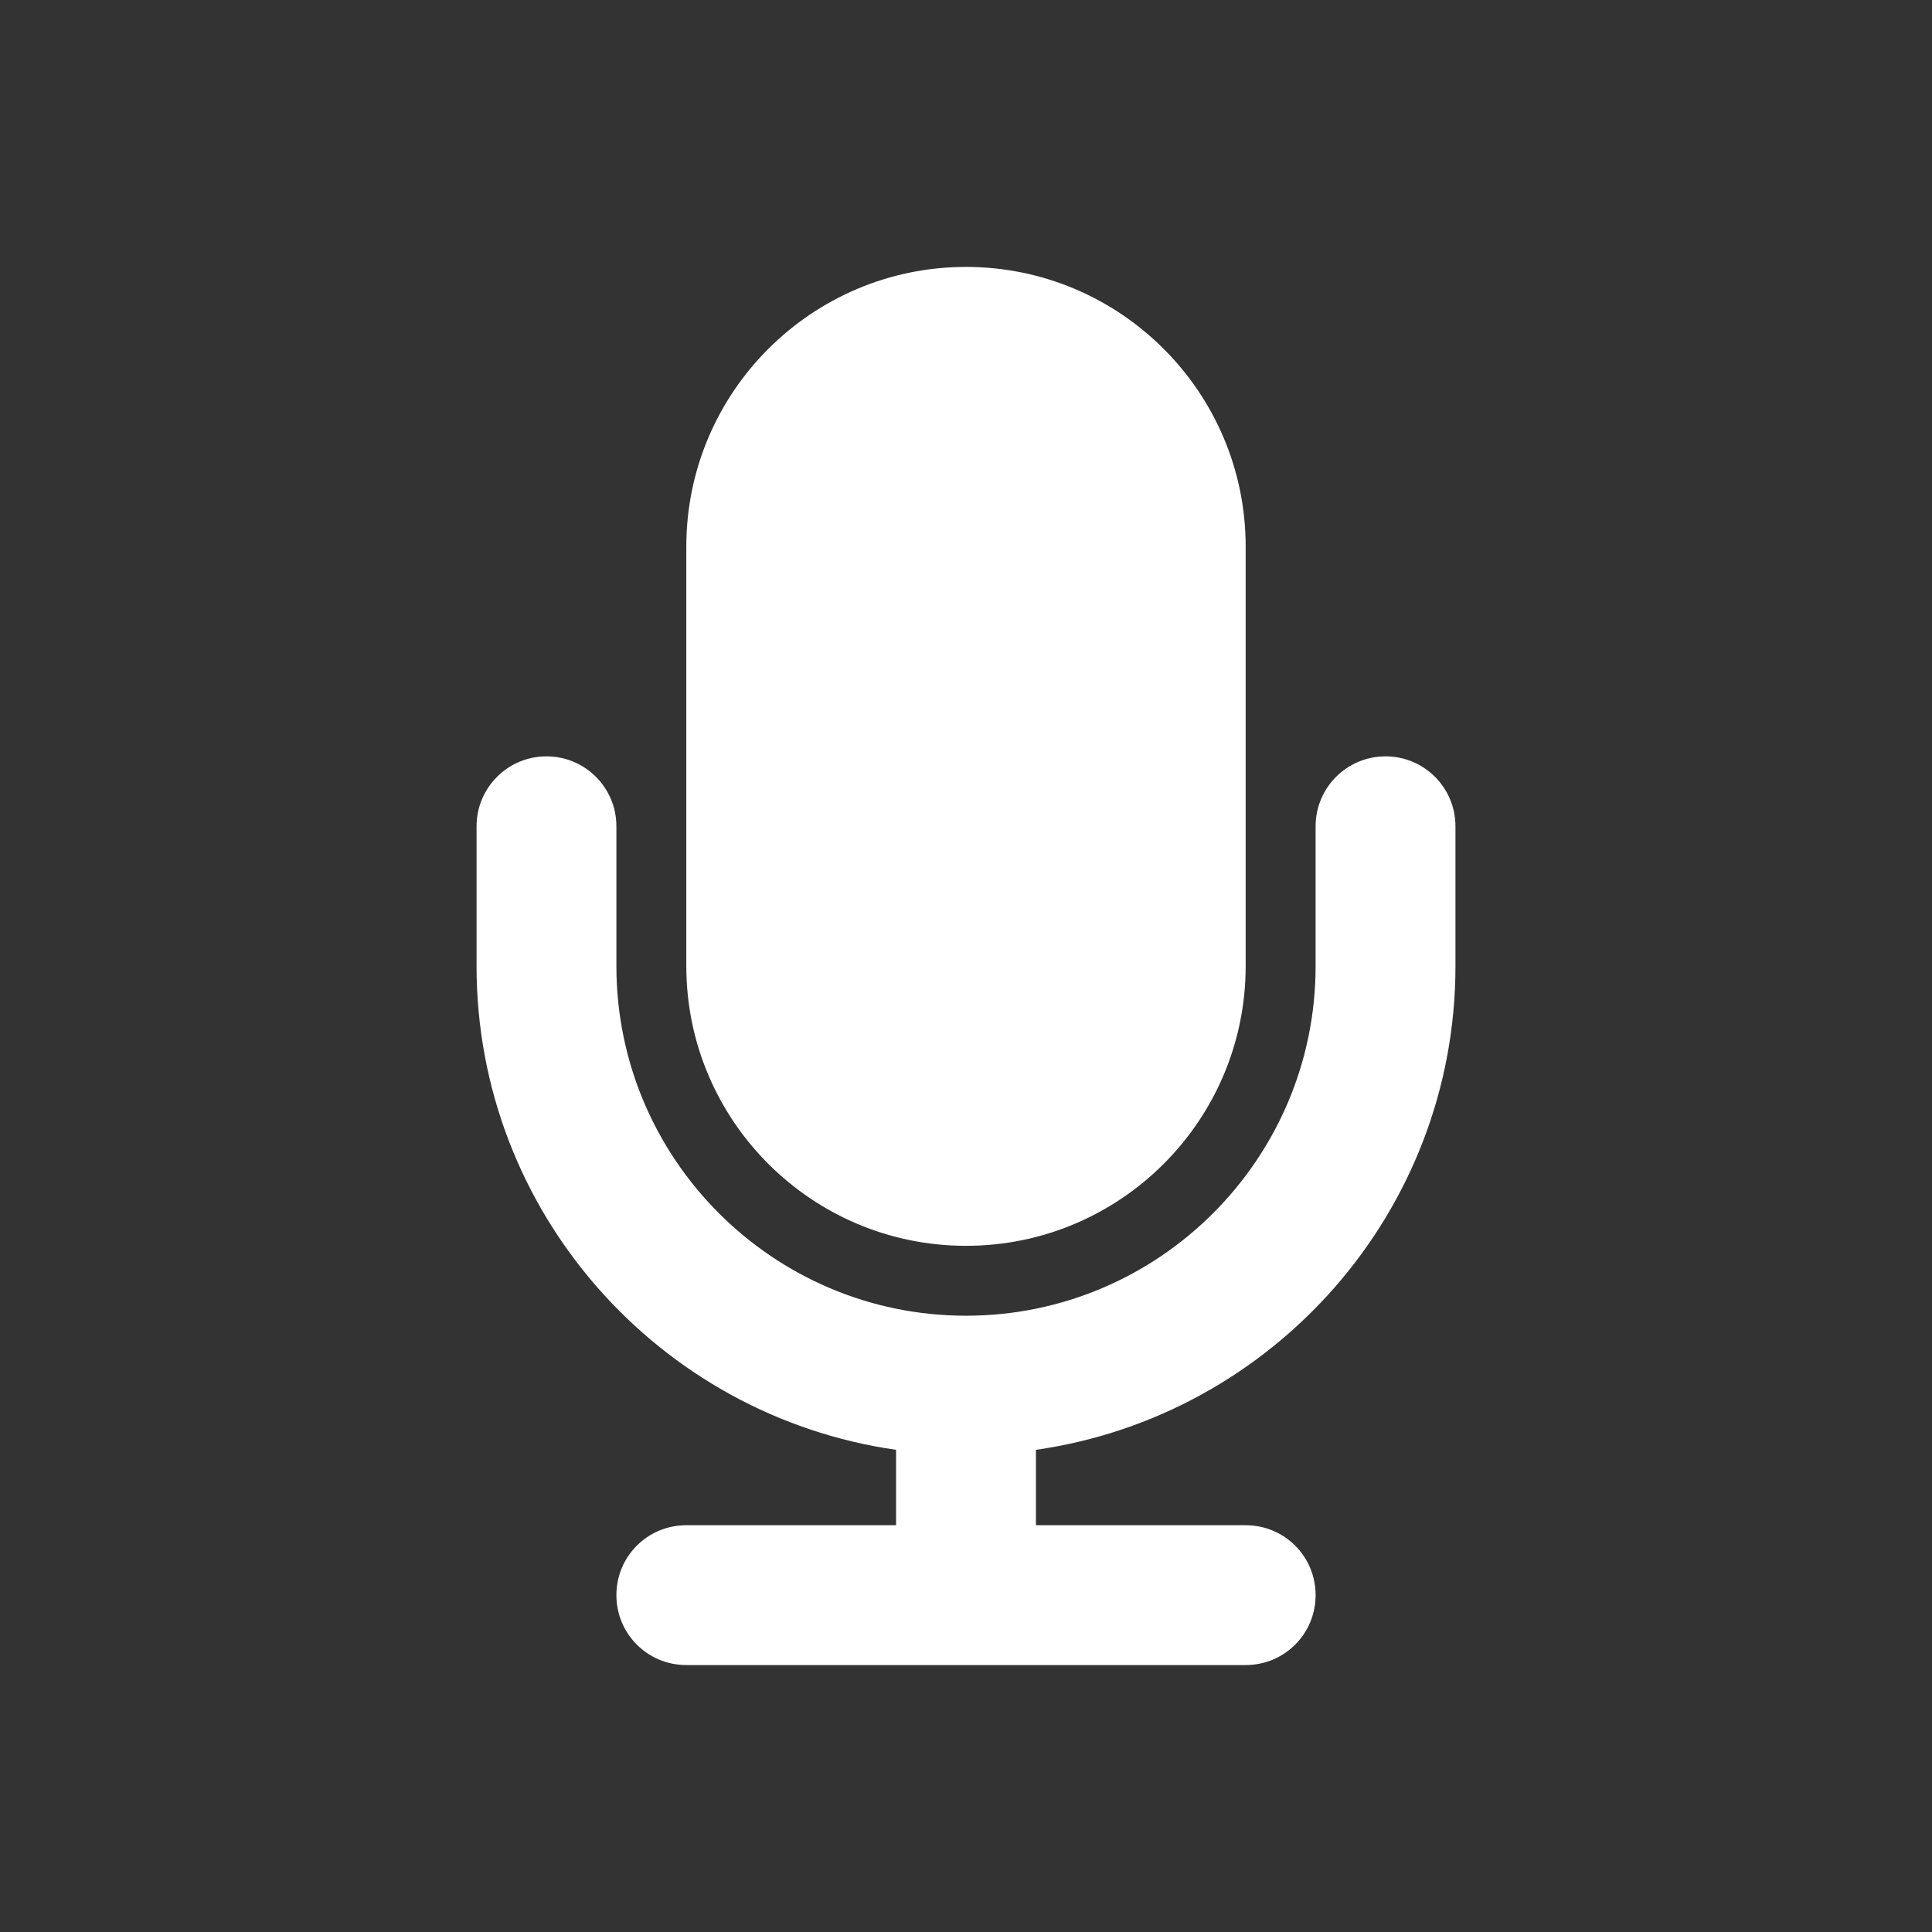 <?xml version="1.0" encoding="utf-8"?>
<!-- Generator: Adobe Illustrator 16.0.0, SVG Export Plug-In . SVG Version: 6.00 Build 0)  -->
<!DOCTYPE svg PUBLIC "-//W3C//DTD SVG 1.1//EN" "http://www.w3.org/Graphics/SVG/1.1/DTD/svg11.dtd">
<svg version="1.1" id="Capa_1" xmlns="http://www.w3.org/2000/svg" xmlns:xlink="http://www.w3.org/1999/xlink" x="0px" y="0px"
	 width="128px" height="128px" viewBox="0 0 128 128" enable-background="new 0 0 128 128" xml:space="preserve">
<rect x="0" y="0" width="128" height="128" fill="#333333" stroke="none"/>
<path fill="#FFFFFF" d="M64,82.539c10.224,0,18.529-8.306,18.529-18.531V36.214c0-10.223-8.306-18.53-18.529-18.53
	c-10.223,0-18.53,8.306-18.53,18.53v27.794C45.47,74.233,53.777,82.539,64,82.539z M96.428,64.008v-9.264
	c0-2.552-2.063-4.633-4.633-4.633s-4.633,2.082-4.633,4.633v9.264C87.162,76.784,76.775,87.17,64,87.17
	c-12.774,0-23.162-10.387-23.162-23.162v-9.264c0-2.552-2.063-4.633-4.632-4.633c-2.57,0-4.633,2.082-4.633,4.633v9.264
	c0,16.305,12.105,29.804,27.795,32.047v4.995H45.47c-2.569,0-4.632,2.063-4.632,4.631c0,2.57,2.063,4.633,4.632,4.633h37.059
	c2.569,0,4.633-2.063,4.633-4.633c0-2.567-2.063-4.631-4.633-4.631H68.634v-4.995C84.321,93.813,96.428,80.313,96.428,64.008z"/>
</svg>
